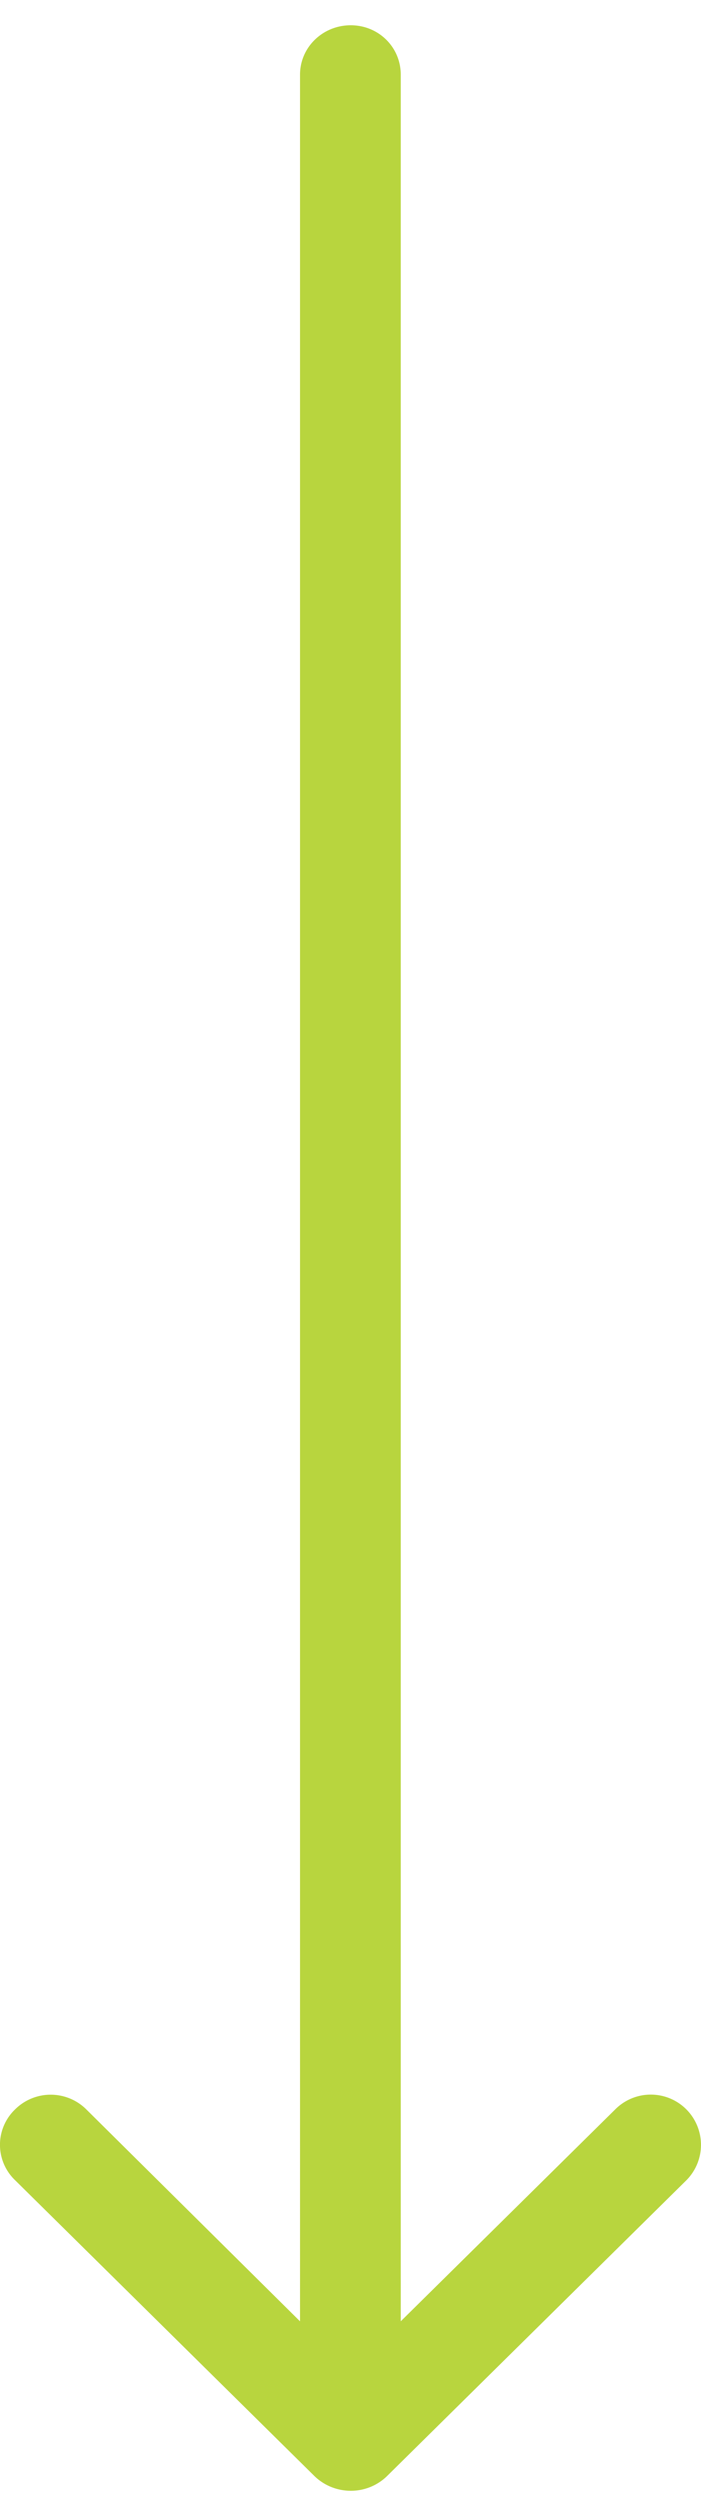 <svg width="16" height="57" fill="none" xmlns="http://www.w3.org/2000/svg"><path d="M14.039 48.096a1.145 1.145 0 1 1 1.63 1.61l-6.832 6.744a1.178 1.178 0 0 1-.83.338c-.326 0-.62-.13-.833-.338L.342 49.705a1.117 1.117 0 0 1 0-1.61 1.153 1.153 0 0 1 1.63 0l4.876 4.83V1.702c0-.627.521-1.126 1.157-1.126s1.142.499 1.142 1.126v51.222l4.892-4.828z" fill="#B8D53E"/></svg>